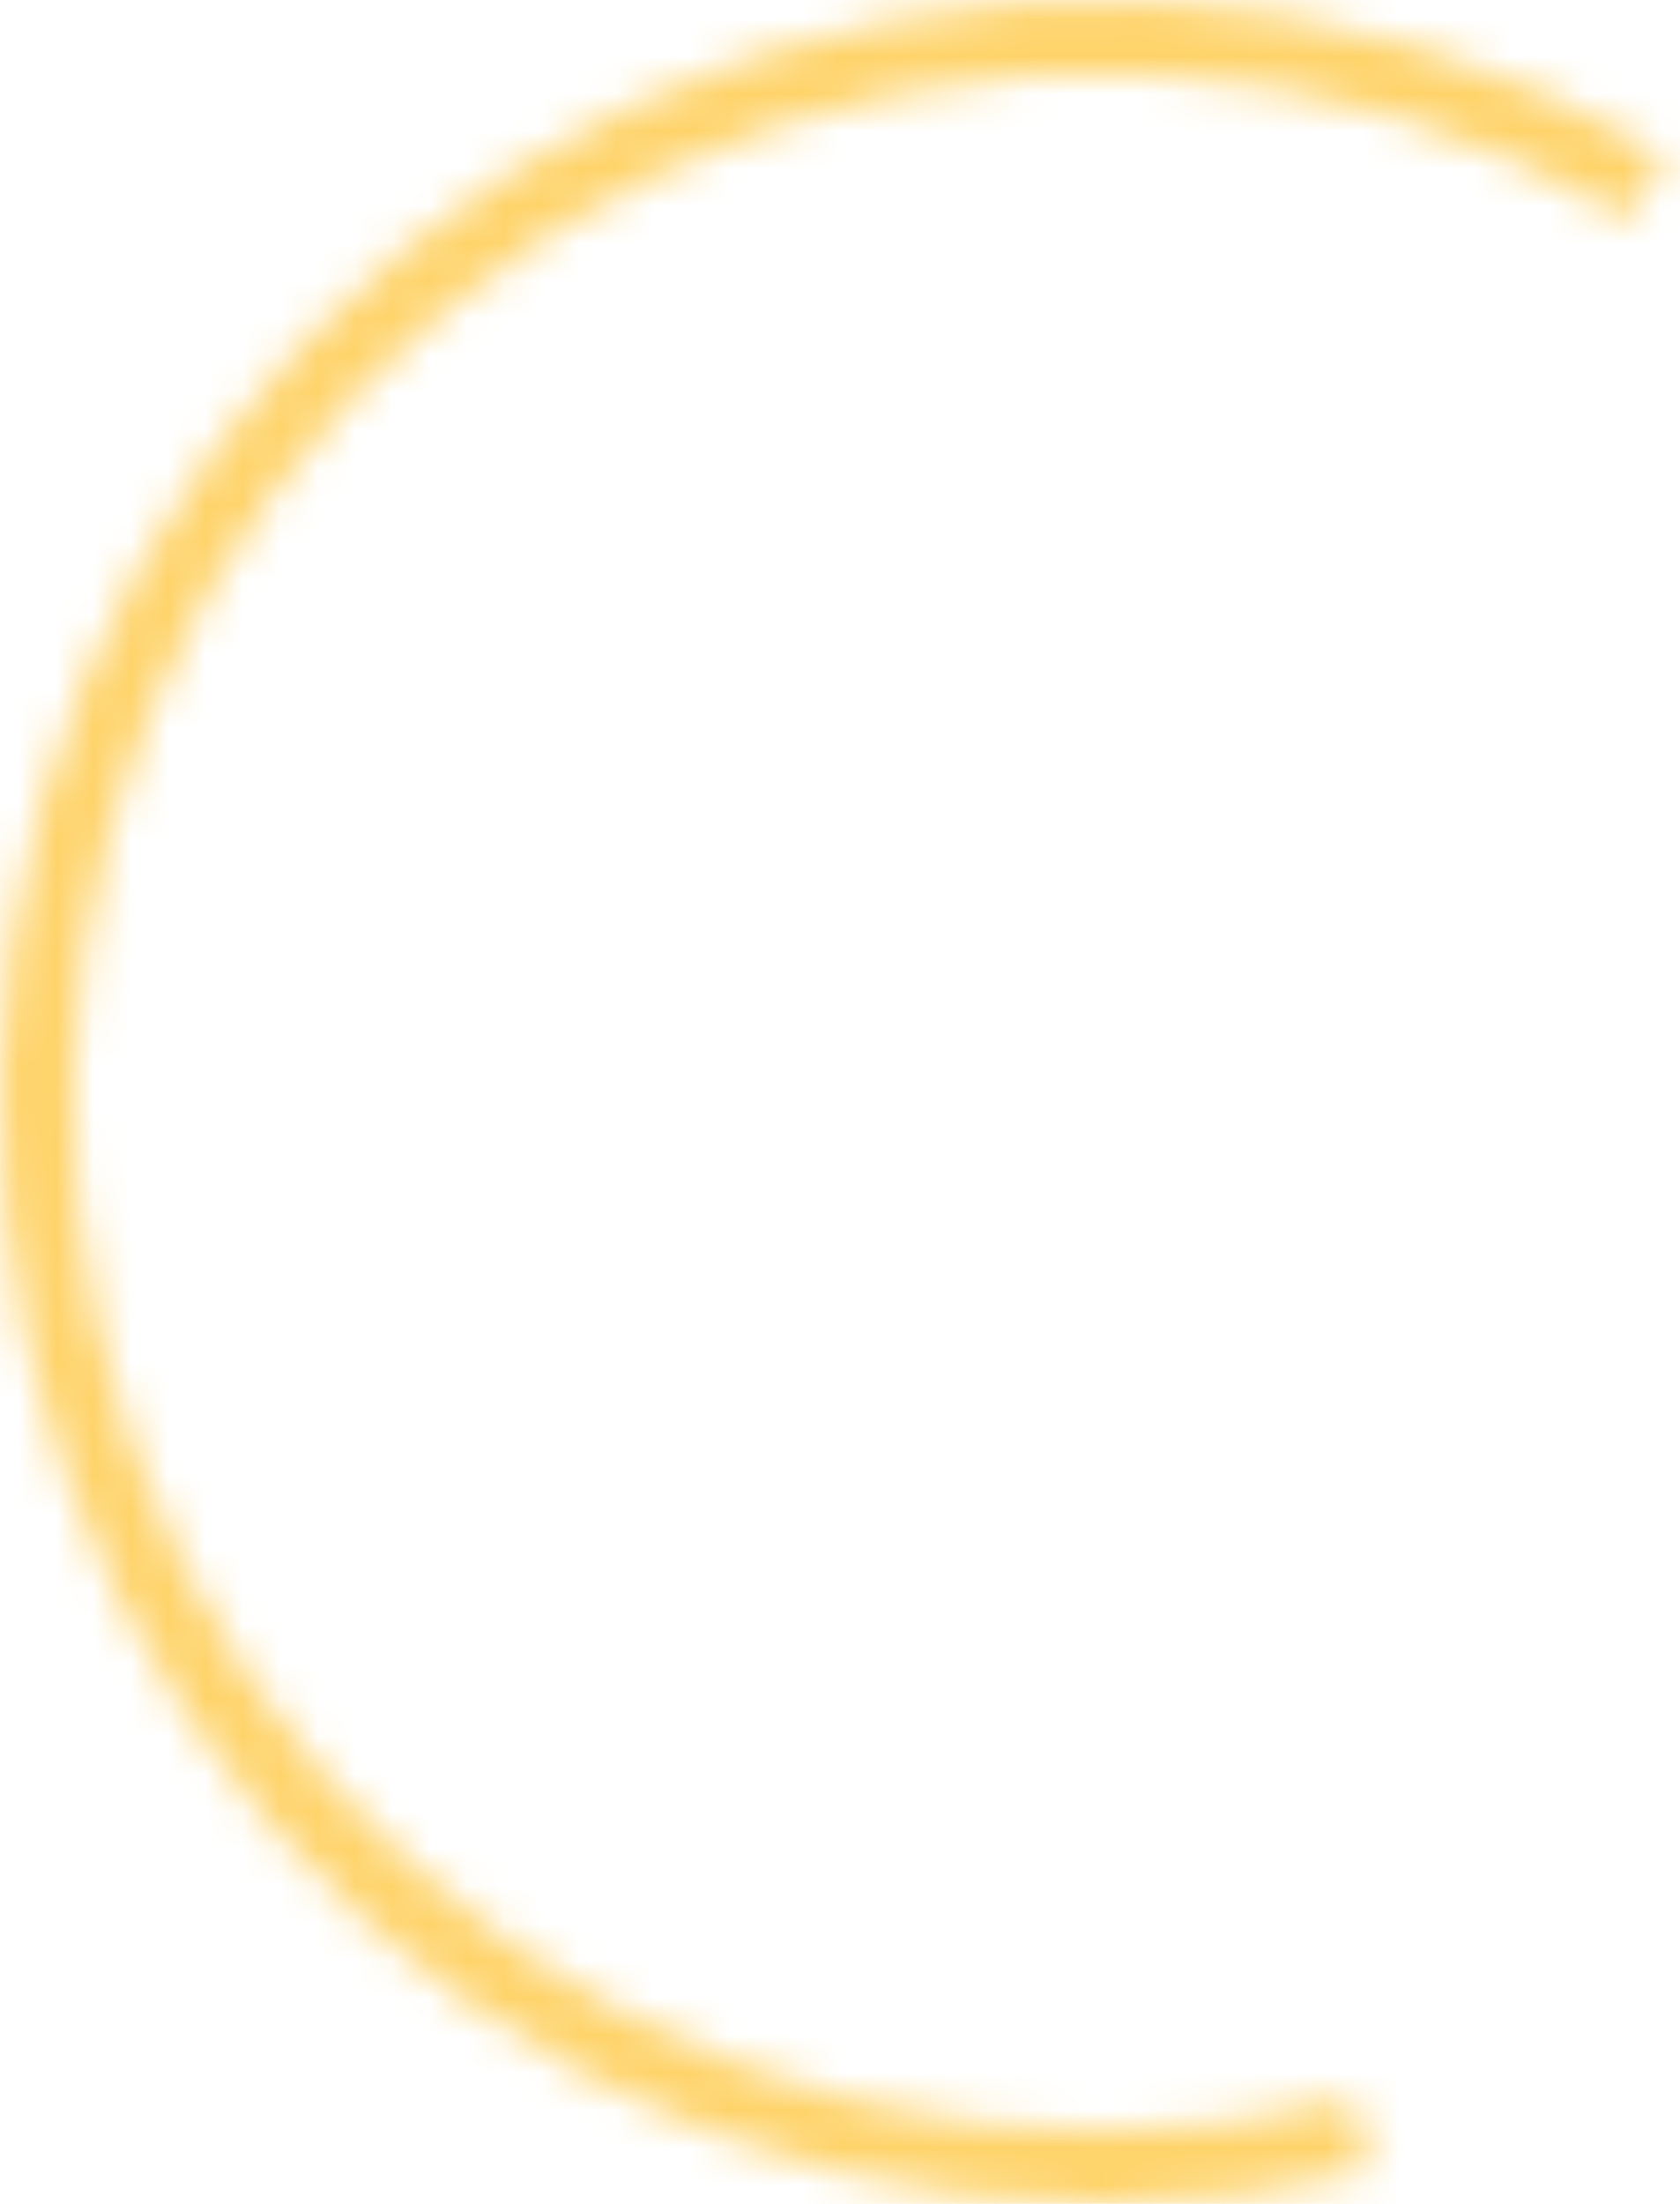 <svg width="45" height="59" viewBox="0 0 45 59" fill="none" xmlns="http://www.w3.org/2000/svg">
<mask id="path-1-inside-1_0_822" fill="white">
<path d="M44.625 4.172C40.46 1.685 35.746 0.263 30.9 0.033C26.054 -0.197 21.226 0.771 16.844 2.853C12.462 4.934 8.661 8.064 5.777 11.965C2.893 15.867 1.016 20.419 0.312 25.219C-0.392 30.019 0.099 34.918 1.741 39.483C3.382 44.048 6.125 48.138 9.724 51.39C13.324 54.642 17.671 56.956 22.378 58.127C27.086 59.299 32.01 59.291 36.714 58.104L36.236 56.207C31.844 57.315 27.246 57.322 22.851 56.229C18.455 55.135 14.397 52.974 11.036 49.938C7.675 46.902 5.115 43.083 3.582 38.821C2.049 34.559 1.591 29.984 2.248 25.503C2.906 21.021 4.658 16.771 7.351 13.128C10.043 9.486 13.592 6.564 17.683 4.62C21.775 2.677 26.282 1.773 30.807 1.988C35.331 2.203 39.733 3.53 43.622 5.853L44.625 4.172Z"/>
</mask>
<path d="M44.625 4.172C40.46 1.685 35.746 0.263 30.9 0.033C26.054 -0.197 21.226 0.771 16.844 2.853C12.462 4.934 8.661 8.064 5.777 11.965C2.893 15.867 1.016 20.419 0.312 25.219C-0.392 30.019 0.099 34.918 1.741 39.483C3.382 44.048 6.125 48.138 9.724 51.39C13.324 54.642 17.671 56.956 22.378 58.127C27.086 59.299 32.01 59.291 36.714 58.104L36.236 56.207C31.844 57.315 27.246 57.322 22.851 56.229C18.455 55.135 14.397 52.974 11.036 49.938C7.675 46.902 5.115 43.083 3.582 38.821C2.049 34.559 1.591 29.984 2.248 25.503C2.906 21.021 4.658 16.771 7.351 13.128C10.043 9.486 13.592 6.564 17.683 4.62C21.775 2.677 26.282 1.773 30.807 1.988C35.331 2.203 39.733 3.53 43.622 5.853L44.625 4.172Z" stroke="#FED36A" stroke-width="4" mask="url(#path-1-inside-1_0_822)"/>
</svg>

